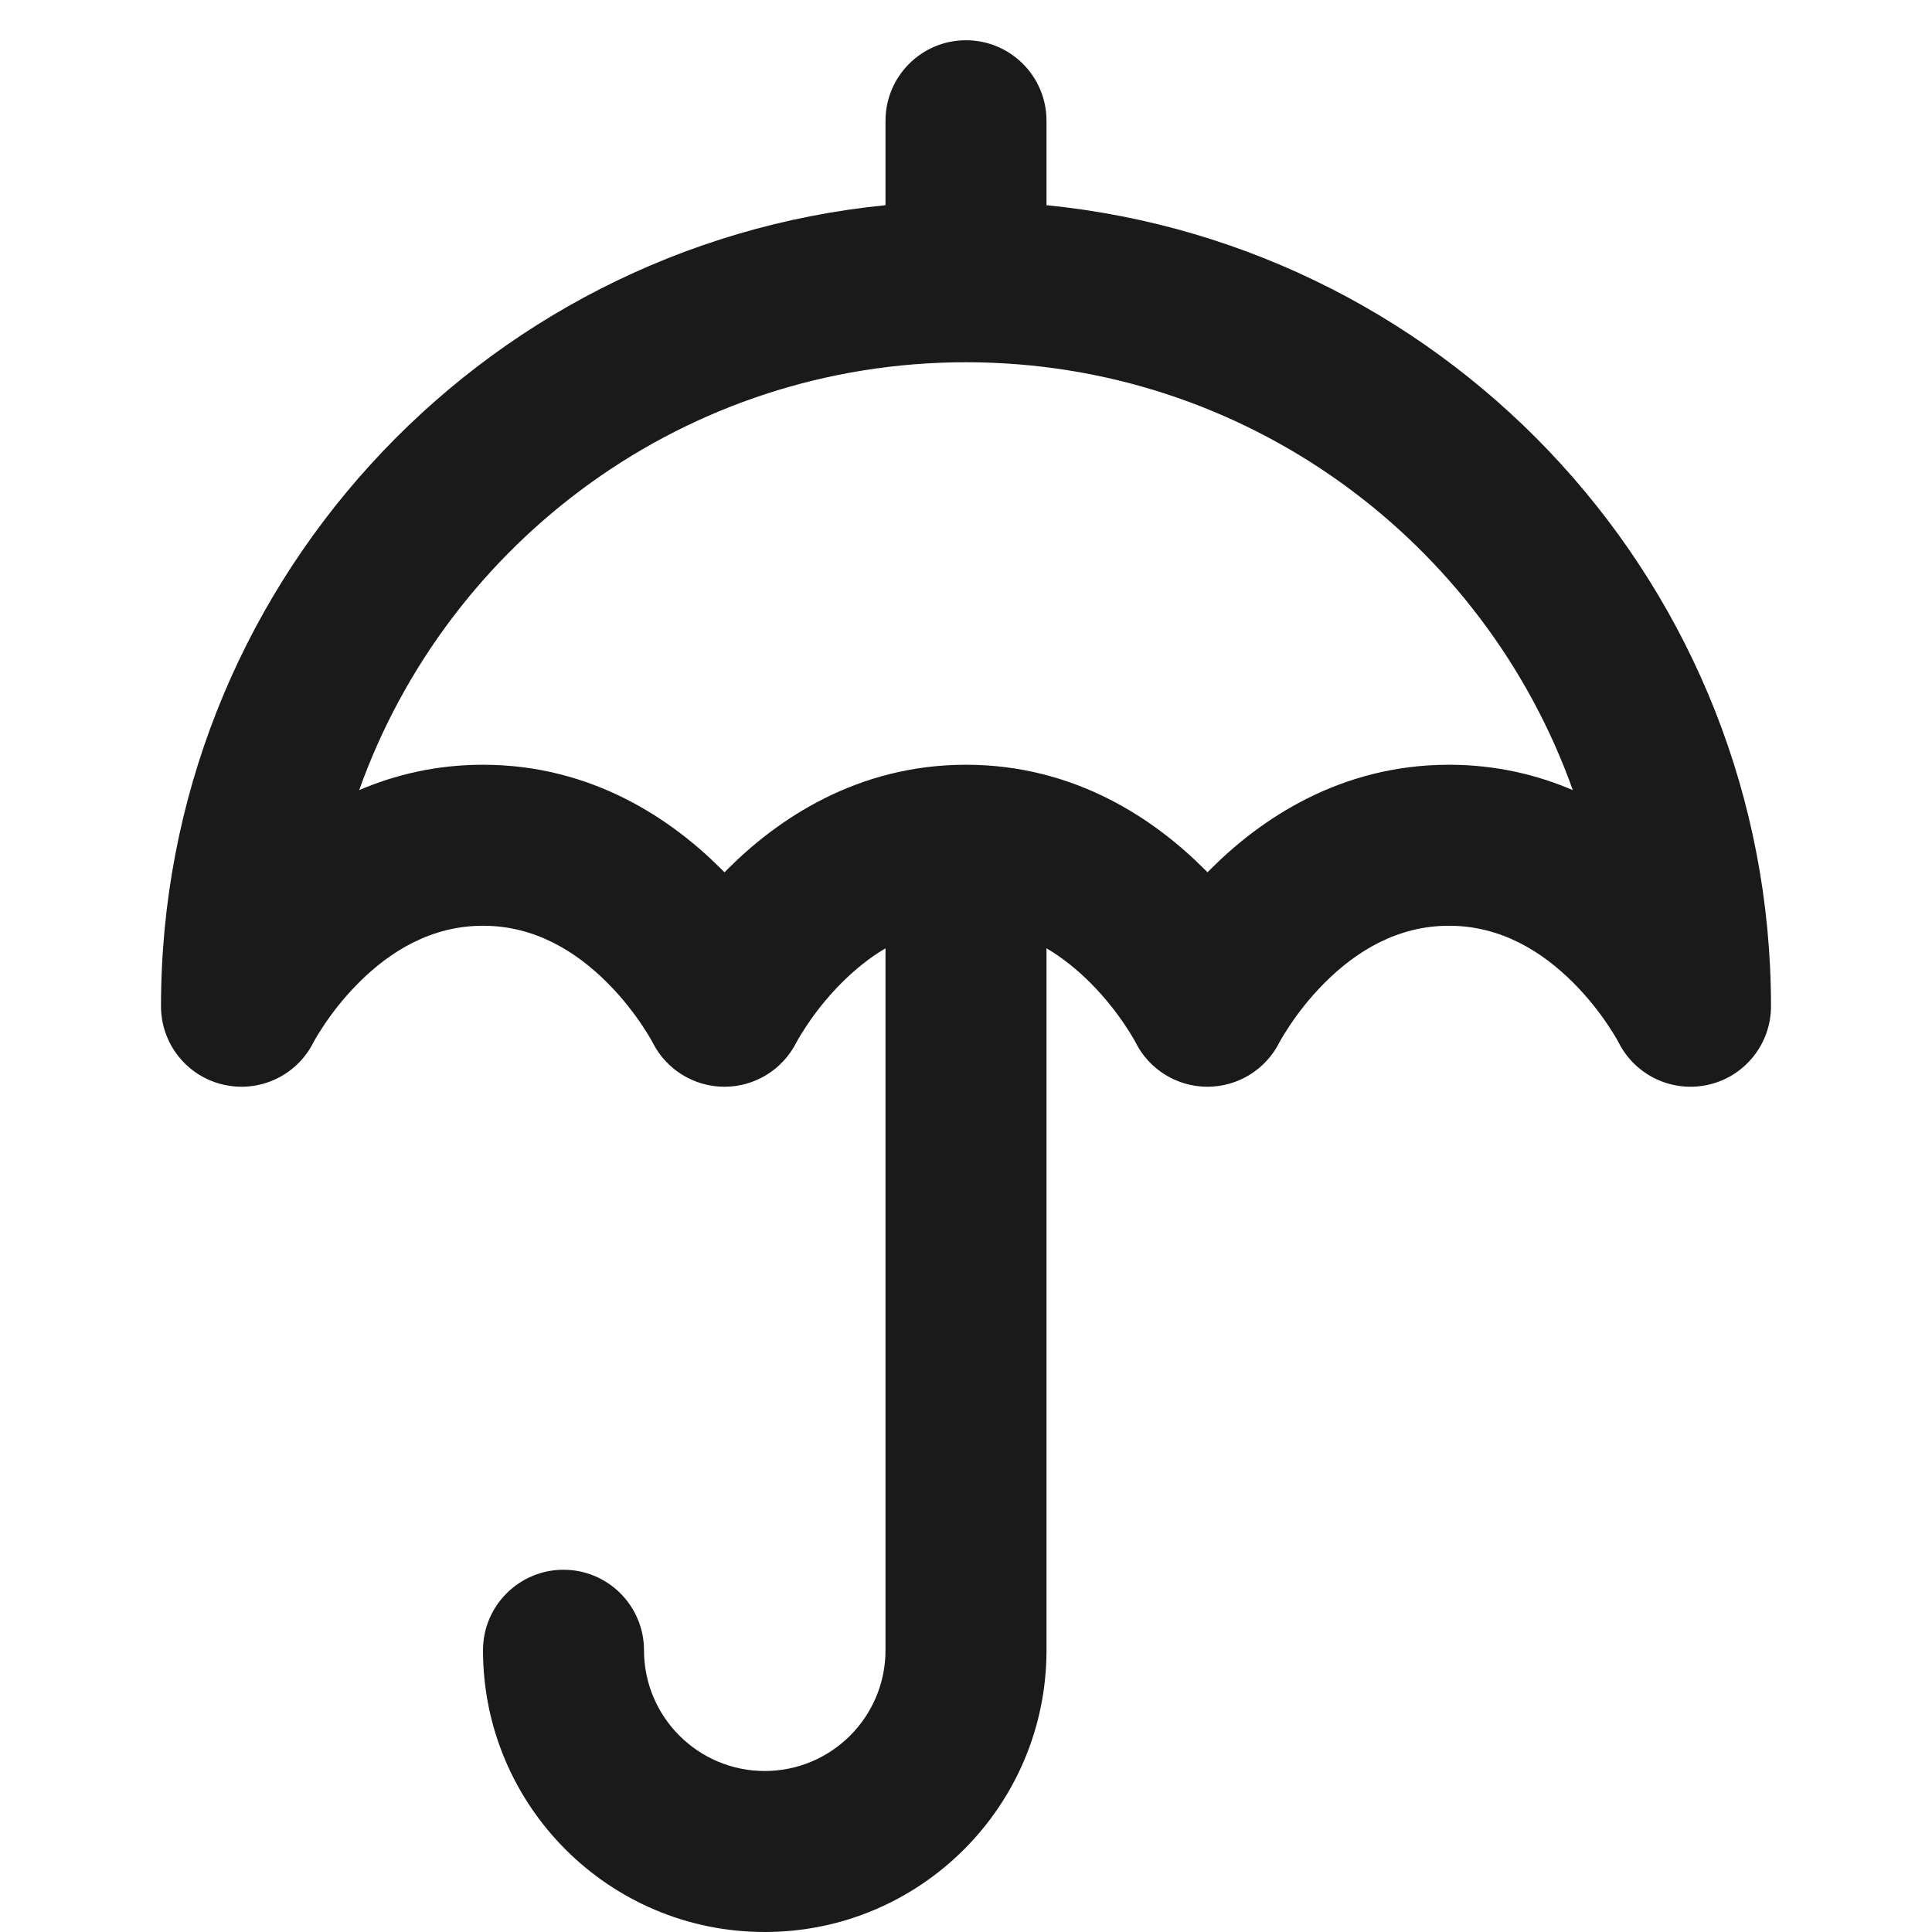 <svg width="24" height="24" viewBox="0 0 24 24" fill="none" xmlns="http://www.w3.org/2000/svg">
<path fill-rule="evenodd" clip-rule="evenodd" d="M12 0.5C12.552 0.5 13 0.948 13 1.5V2.549C18.053 3.051 22 7.315 22 12.5C22 12.964 21.681 13.367 21.23 13.473C20.78 13.579 20.317 13.364 20.108 12.952L20.106 12.948C20.102 12.942 20.095 12.929 20.085 12.91C20.064 12.873 20.029 12.815 19.98 12.742C19.883 12.595 19.736 12.4 19.543 12.207C19.152 11.816 18.641 11.5 18 11.5C17.359 11.5 16.848 11.816 16.457 12.207C16.264 12.4 16.117 12.595 16.02 12.742C15.971 12.815 15.936 12.873 15.915 12.91C15.905 12.929 15.898 12.942 15.894 12.948L15.892 12.951C15.722 13.287 15.377 13.5 15 13.5C14.623 13.5 14.278 13.288 14.108 12.952L14.107 12.95L14.106 12.948C14.103 12.942 14.095 12.929 14.085 12.91C14.064 12.873 14.029 12.815 13.98 12.742C13.883 12.595 13.736 12.4 13.543 12.207C13.382 12.047 13.202 11.899 13 11.78V20.5C13 22.433 11.433 24 9.5 24C7.567 24 6 22.433 6 20.5C6 19.948 6.448 19.5 7 19.5C7.552 19.5 8 19.948 8 20.5C8 21.328 8.672 22 9.5 22C10.328 22 11 21.328 11 20.5V11.78C10.798 11.899 10.618 12.047 10.457 12.207C10.264 12.4 10.117 12.595 10.02 12.742C9.971 12.815 9.936 12.873 9.915 12.91C9.905 12.929 9.898 12.942 9.894 12.948L9.893 12.95L9.892 12.951C9.722 13.287 9.377 13.5 9 13.5C8.623 13.5 8.278 13.288 8.108 12.952L8.106 12.948C8.102 12.942 8.095 12.929 8.085 12.91C8.064 12.873 8.029 12.815 7.98 12.742C7.883 12.595 7.736 12.4 7.543 12.207C7.152 11.816 6.641 11.5 6 11.5C5.359 11.5 4.848 11.816 4.457 12.207C4.264 12.4 4.117 12.595 4.02 12.742C3.971 12.815 3.936 12.873 3.915 12.91C3.905 12.929 3.898 12.942 3.894 12.948L3.892 12.952C3.683 13.364 3.22 13.579 2.77 13.473C2.319 13.367 2 12.964 2 12.5C2 7.315 5.947 3.051 11 2.549V1.5C11 0.948 11.448 0.5 12 0.5ZM12 9.5C13.359 9.5 14.348 10.184 14.957 10.793C14.972 10.807 14.986 10.822 15 10.836C15.014 10.822 15.028 10.807 15.043 10.793C15.652 10.184 16.641 9.5 18 9.5C18.581 9.5 19.094 9.625 19.538 9.815C18.435 6.718 15.476 4.5 12 4.5C8.523 4.5 5.565 6.718 4.462 9.815C4.906 9.625 5.419 9.5 6 9.5C7.359 9.5 8.348 10.184 8.957 10.793C8.972 10.807 8.986 10.822 9 10.836C9.014 10.822 9.028 10.807 9.043 10.793C9.652 10.184 10.641 9.5 12 9.5Z" fill="#1A1A1A"/>
</svg>
